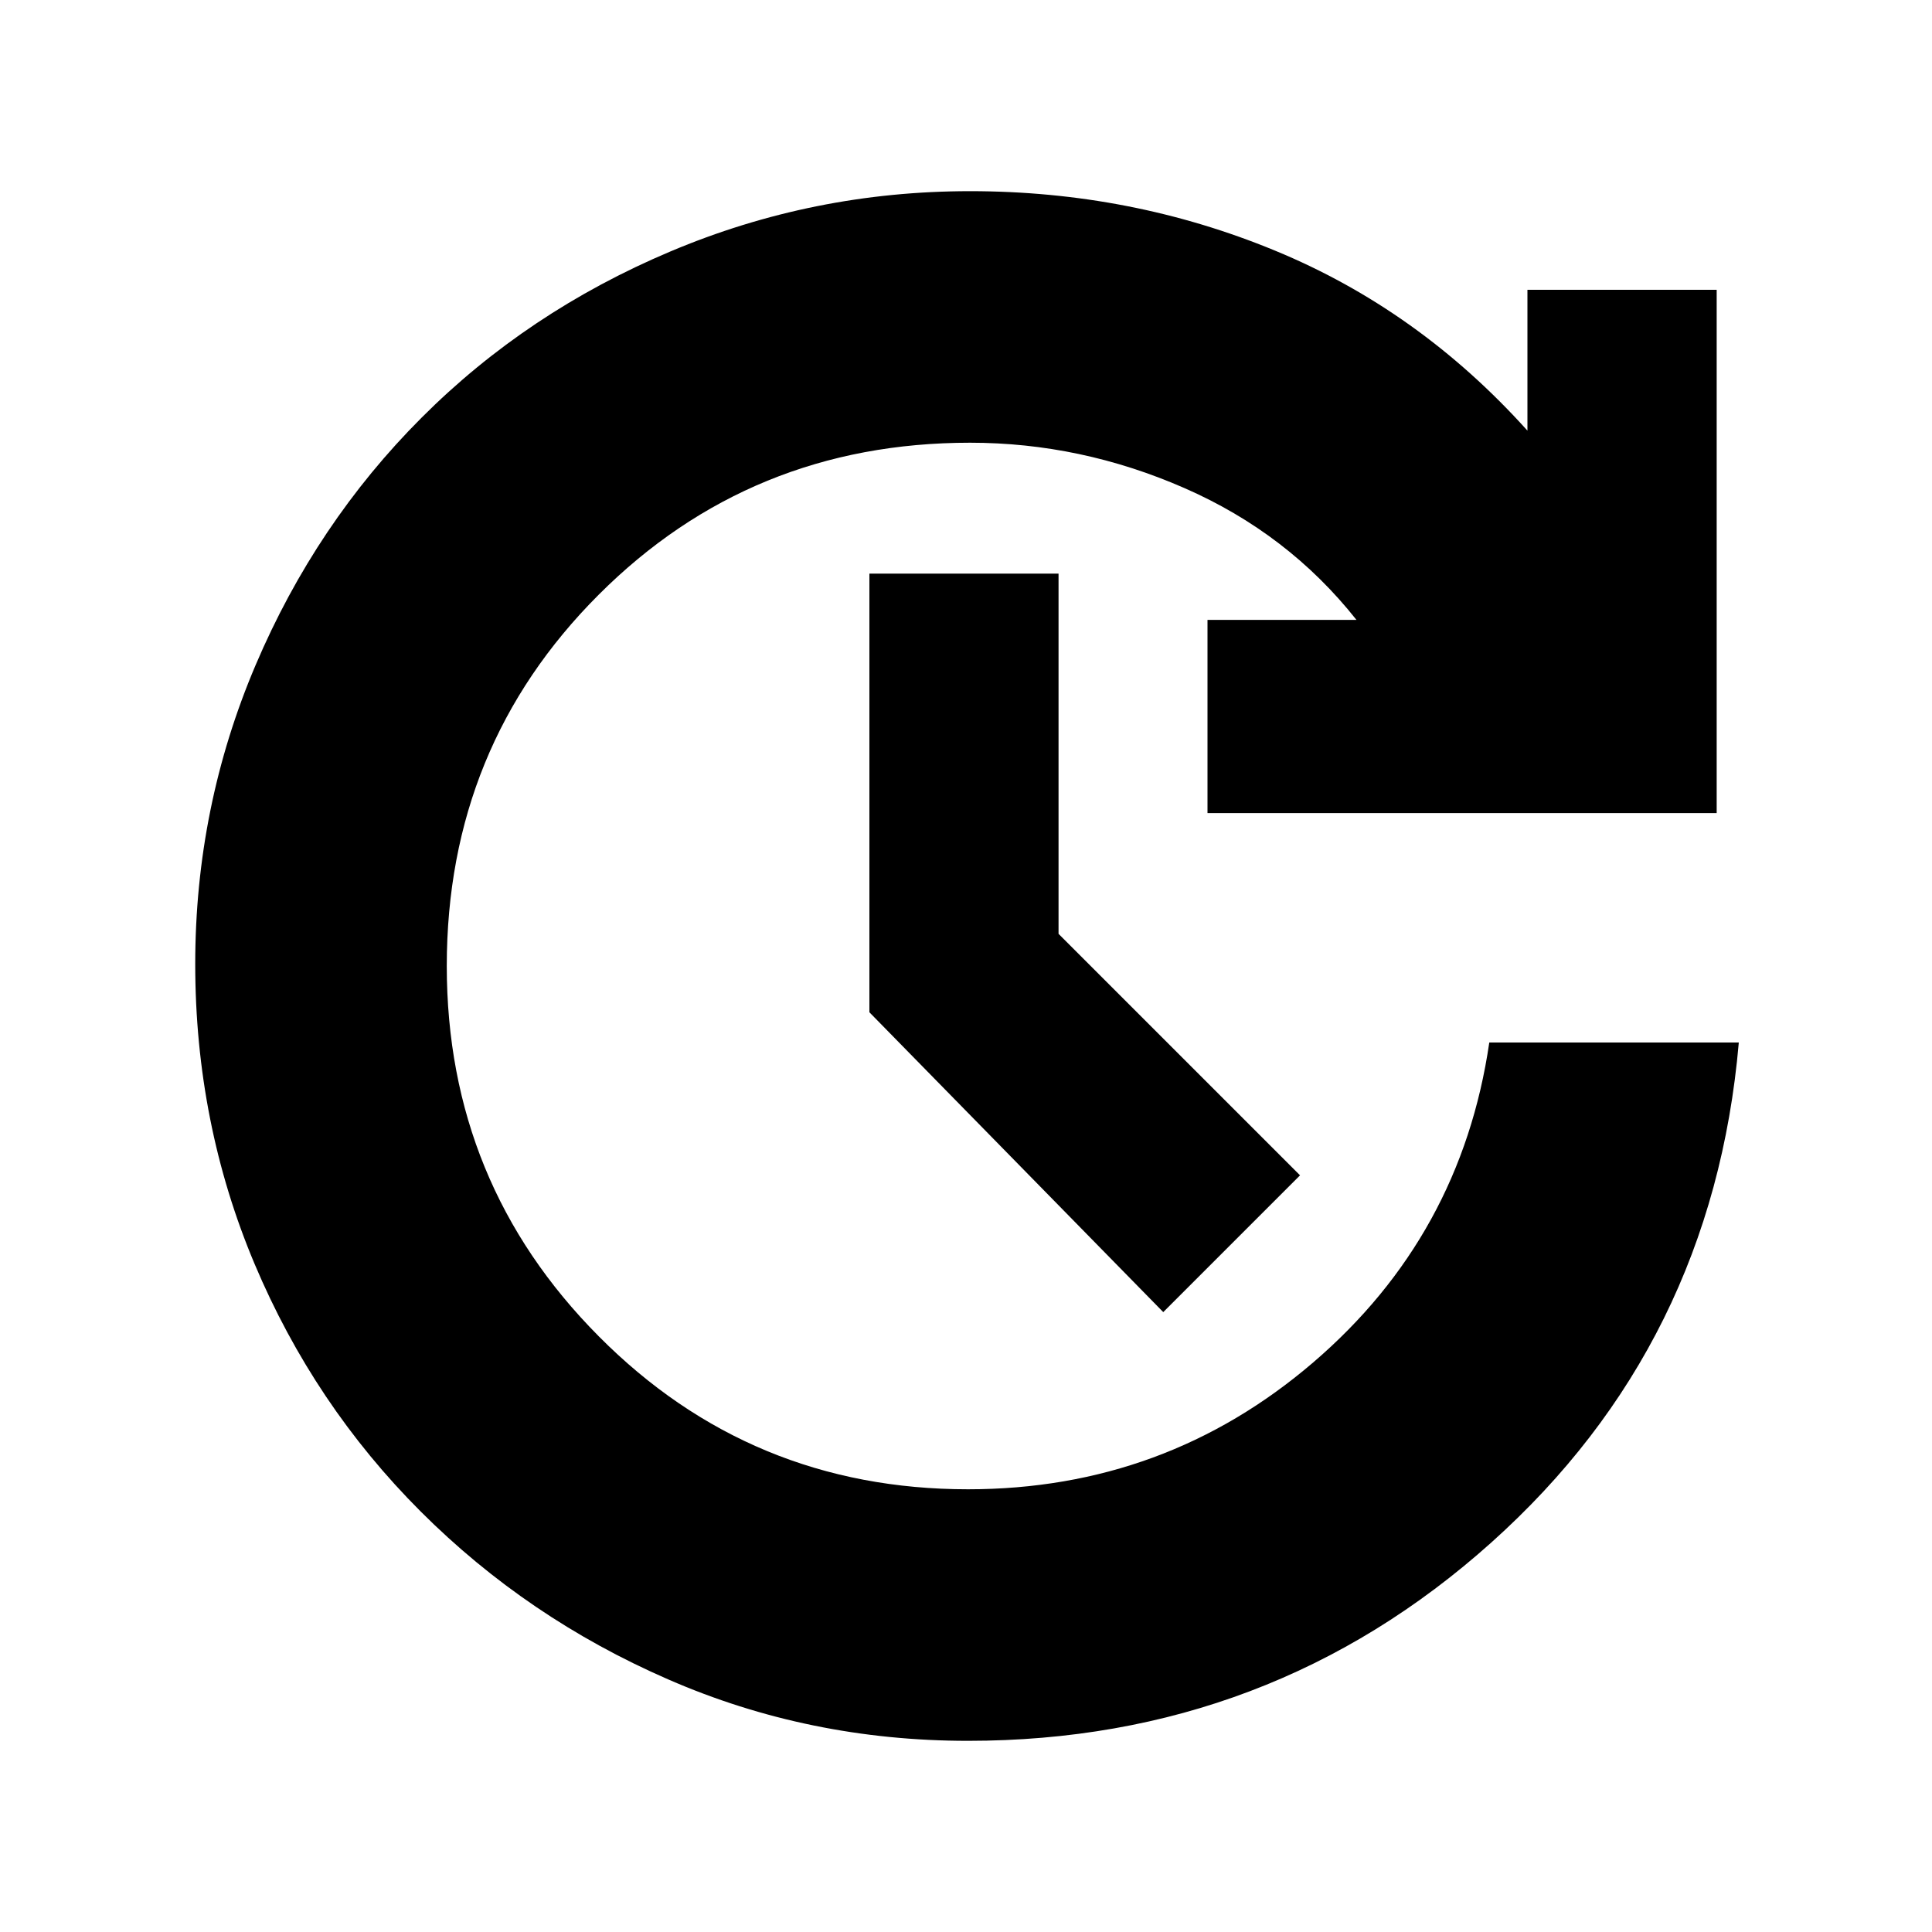 <svg xmlns="http://www.w3.org/2000/svg" height="20" width="20"><path d="M12.042 13.583 9 10.479V5.938H10.958V9.667L13.458 12.167ZM10.021 18.021Q8.375 18.021 6.917 17.385Q5.458 16.75 4.354 15.646Q3.25 14.542 2.635 13.083Q2.021 11.625 2.021 9.979Q2.021 8.354 2.646 6.885Q3.271 5.417 4.365 4.323Q5.458 3.229 6.938 2.604Q8.417 1.979 10.042 1.979Q11.708 1.979 13.198 2.594Q14.688 3.208 15.812 4.458V3H17.771V8.417H12.5V6.417H14.042Q13.333 5.521 12.26 5.052Q11.188 4.583 10.042 4.583Q7.771 4.583 6.198 6.156Q4.625 7.729 4.625 10Q4.625 12.25 6.198 13.833Q7.771 15.417 10.021 15.417Q12.062 15.417 13.594 14.104Q15.125 12.792 15.417 10.792H18Q17.729 13.917 15.437 15.969Q13.146 18.021 10.021 18.021Z"/></svg>